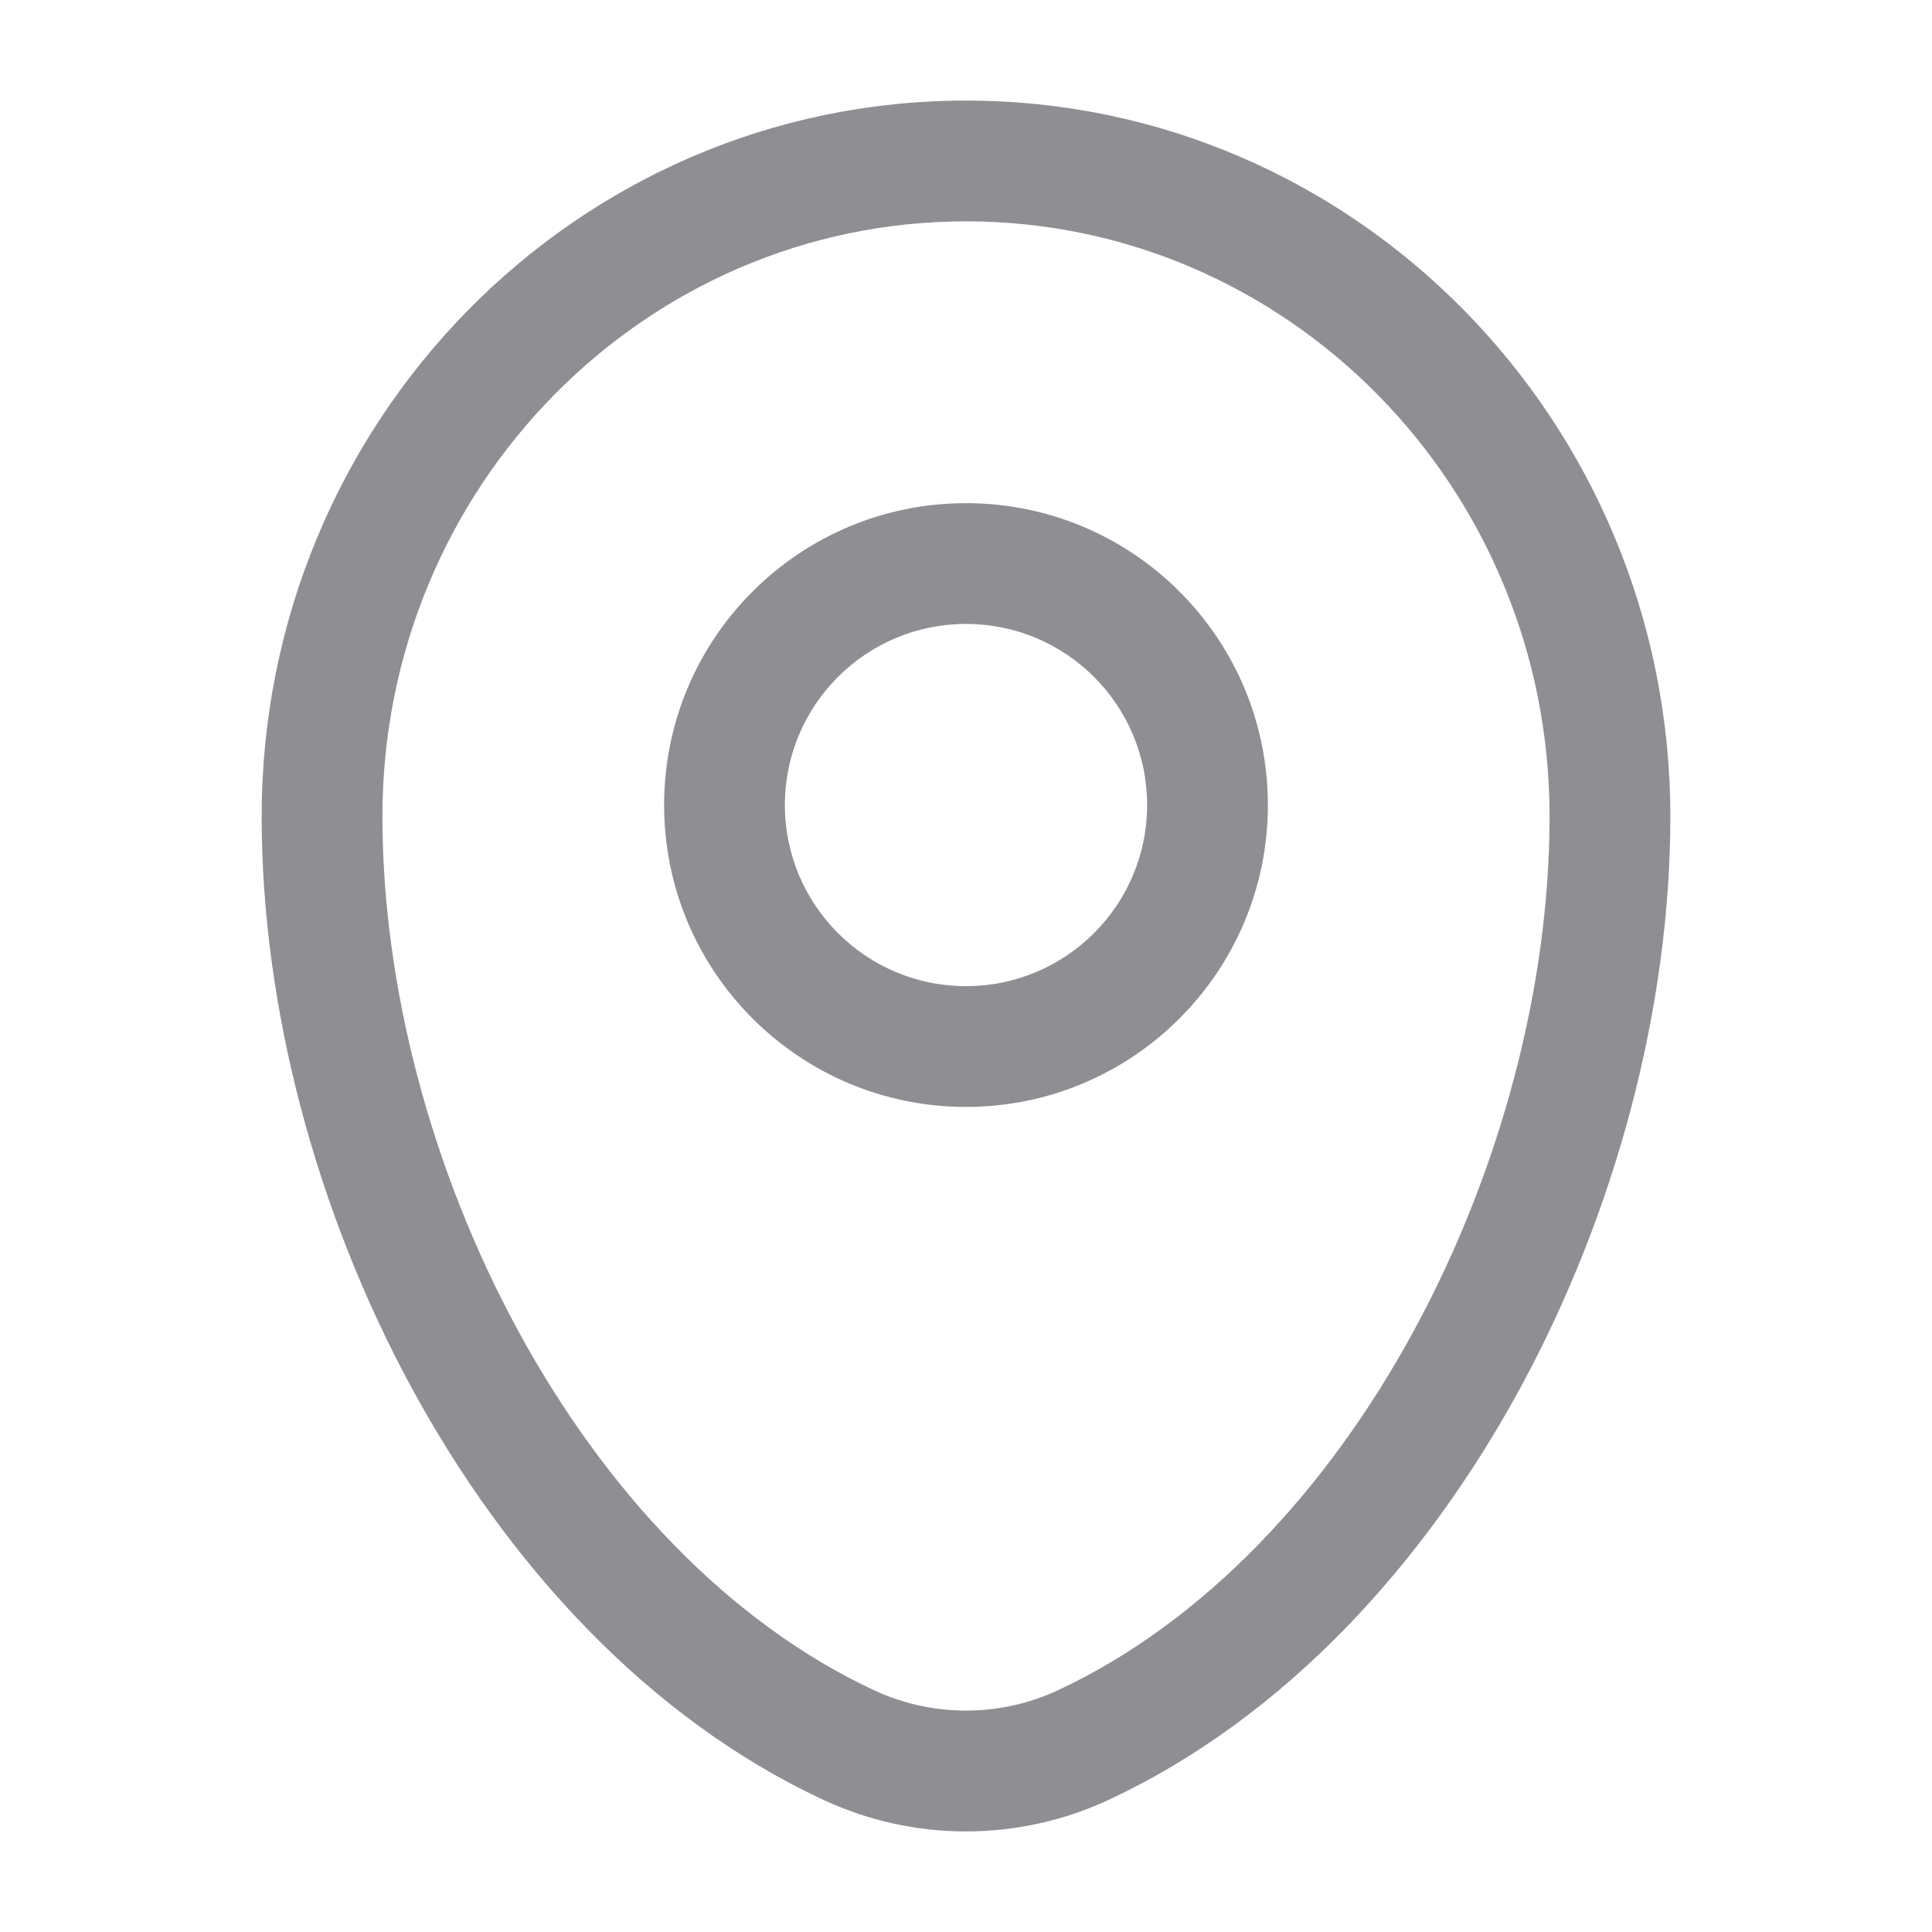 <svg width="16" height="16" viewBox="0 0 16 16" fill="none" xmlns="http://www.w3.org/2000/svg">
<path fill-rule="evenodd" clip-rule="evenodd" d="M2.167 6.762C2.167 3.496 4.77 0.833 8 0.833C11.23 0.833 13.833 3.496 13.833 6.762C13.833 8.339 13.384 10.032 12.59 11.495C11.796 12.955 10.637 14.225 9.187 14.903C8.434 15.255 7.566 15.255 6.813 14.903C5.363 14.225 4.204 12.955 3.41 11.495C2.616 10.032 2.167 8.339 2.167 6.762ZM8 1.833C5.339 1.833 3.167 4.032 3.167 6.762C3.167 8.16 3.568 9.69 4.289 11.017C5.011 12.346 6.031 13.433 7.236 13.997C7.721 14.223 8.279 14.223 8.764 13.997C9.969 13.433 10.989 12.346 11.711 11.017C12.431 9.69 12.833 8.16 12.833 6.762C12.833 4.032 10.661 1.833 8 1.833ZM8 5.167C7.172 5.167 6.5 5.838 6.5 6.667C6.5 7.495 7.172 8.167 8 8.167C8.828 8.167 9.5 7.495 9.5 6.667C9.5 5.838 8.828 5.167 8 5.167ZM5.5 6.667C5.5 5.286 6.619 4.167 8 4.167C9.381 4.167 10.5 5.286 10.5 6.667C10.5 8.047 9.381 9.167 8 9.167C6.619 9.167 5.5 8.047 5.5 6.667Z" fill="#8E8E93"/>
</svg>
